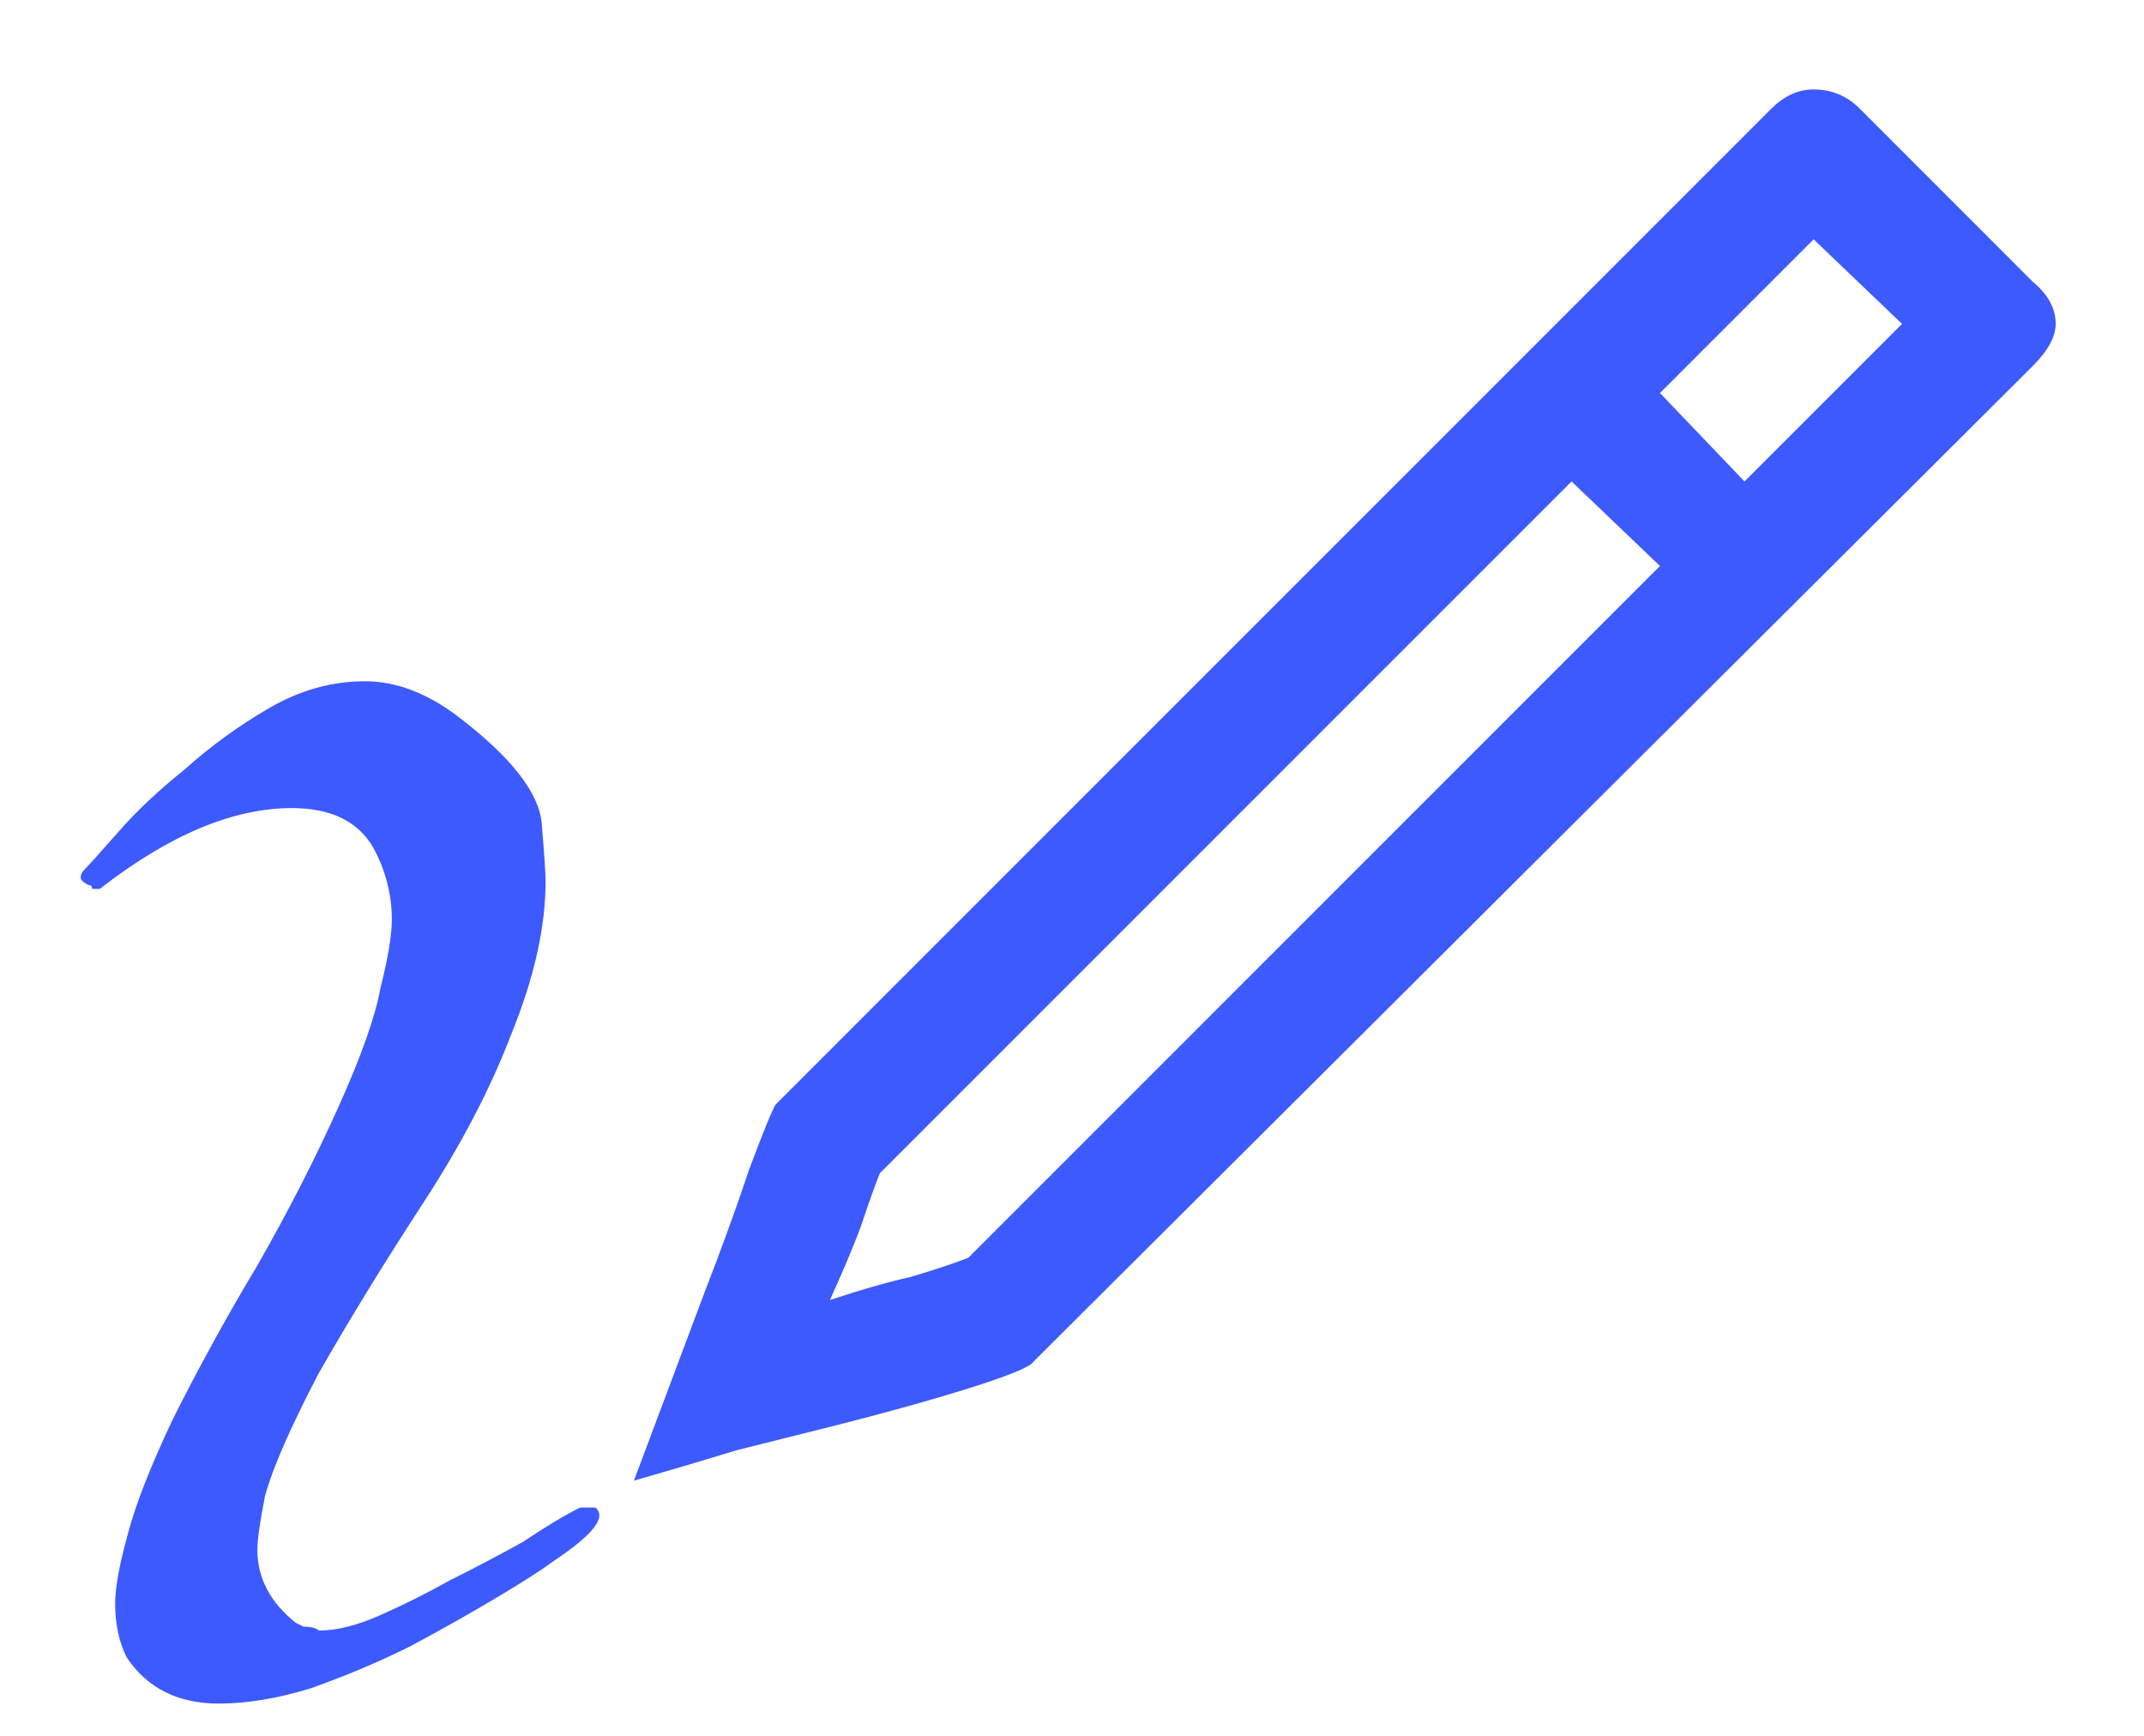 <svg width="21" height="17" viewBox="0 0 21 17" fill="none" xmlns="http://www.w3.org/2000/svg">
<path d="M6.209 14.501L6.887 12.694C7.062 12.242 7.213 11.829 7.338 11.452C7.489 11.051 7.577 10.837 7.602 10.812L17.35 1.064C17.476 0.939 17.613 0.876 17.764 0.876C17.94 0.876 18.09 0.939 18.216 1.064L19.909 2.758C20.06 2.883 20.135 3.021 20.135 3.172C20.135 3.297 20.06 3.435 19.909 3.586L10.124 13.334C10.098 13.384 9.885 13.472 9.484 13.598C9.082 13.723 8.631 13.848 8.129 13.974L7.226 14.2C6.899 14.3 6.561 14.4 6.209 14.501ZM16.259 3.849L17.087 4.715L18.63 3.172L17.764 2.344L16.259 3.849ZM9.484 12.318L16.259 5.543L15.393 4.715L8.618 11.49C8.568 11.615 8.505 11.791 8.43 12.017C8.355 12.217 8.254 12.456 8.129 12.732C8.43 12.632 8.693 12.556 8.919 12.506C9.17 12.431 9.358 12.368 9.484 12.318ZM3.65 8.291C3.499 8.04 3.236 7.914 2.86 7.914C2.282 7.914 1.655 8.178 0.978 8.705C0.978 8.705 0.965 8.705 0.94 8.705C0.94 8.705 0.928 8.705 0.902 8.705C0.902 8.68 0.89 8.667 0.865 8.667C0.815 8.642 0.79 8.617 0.79 8.592C0.79 8.567 0.802 8.542 0.827 8.516C0.877 8.466 0.99 8.341 1.166 8.14C1.342 7.939 1.555 7.739 1.806 7.538C2.057 7.312 2.333 7.111 2.634 6.936C2.935 6.76 3.249 6.672 3.575 6.672C3.876 6.672 4.177 6.785 4.478 7.011C5.005 7.412 5.281 7.764 5.306 8.065C5.331 8.366 5.344 8.554 5.344 8.629C5.344 9.081 5.231 9.583 5.005 10.135C4.804 10.662 4.516 11.214 4.139 11.791C3.763 12.368 3.424 12.92 3.123 13.447C2.847 13.974 2.671 14.375 2.596 14.651C2.546 14.902 2.521 15.078 2.521 15.178C2.521 15.454 2.646 15.693 2.897 15.893L2.973 15.931C3.048 15.931 3.098 15.944 3.123 15.969C3.299 15.969 3.499 15.918 3.725 15.818C3.951 15.718 4.177 15.605 4.403 15.479C4.654 15.354 4.892 15.228 5.118 15.103C5.344 14.952 5.532 14.839 5.682 14.764H5.833C5.858 14.789 5.871 14.814 5.871 14.839C5.871 14.94 5.72 15.09 5.419 15.291C5.319 15.366 5.143 15.479 4.892 15.63C4.641 15.78 4.353 15.944 4.026 16.119C3.725 16.27 3.399 16.408 3.048 16.533C2.722 16.634 2.42 16.684 2.144 16.684C1.743 16.684 1.442 16.533 1.241 16.232C1.166 16.082 1.128 15.906 1.128 15.705C1.128 15.555 1.166 15.341 1.241 15.065C1.316 14.764 1.467 14.375 1.693 13.899C1.944 13.397 2.22 12.895 2.521 12.393C2.822 11.866 3.085 11.352 3.311 10.85C3.537 10.348 3.675 9.959 3.725 9.683C3.801 9.382 3.838 9.156 3.838 9.006C3.838 8.755 3.775 8.516 3.65 8.291Z" fill="#3D5AFE"/>
</svg>
